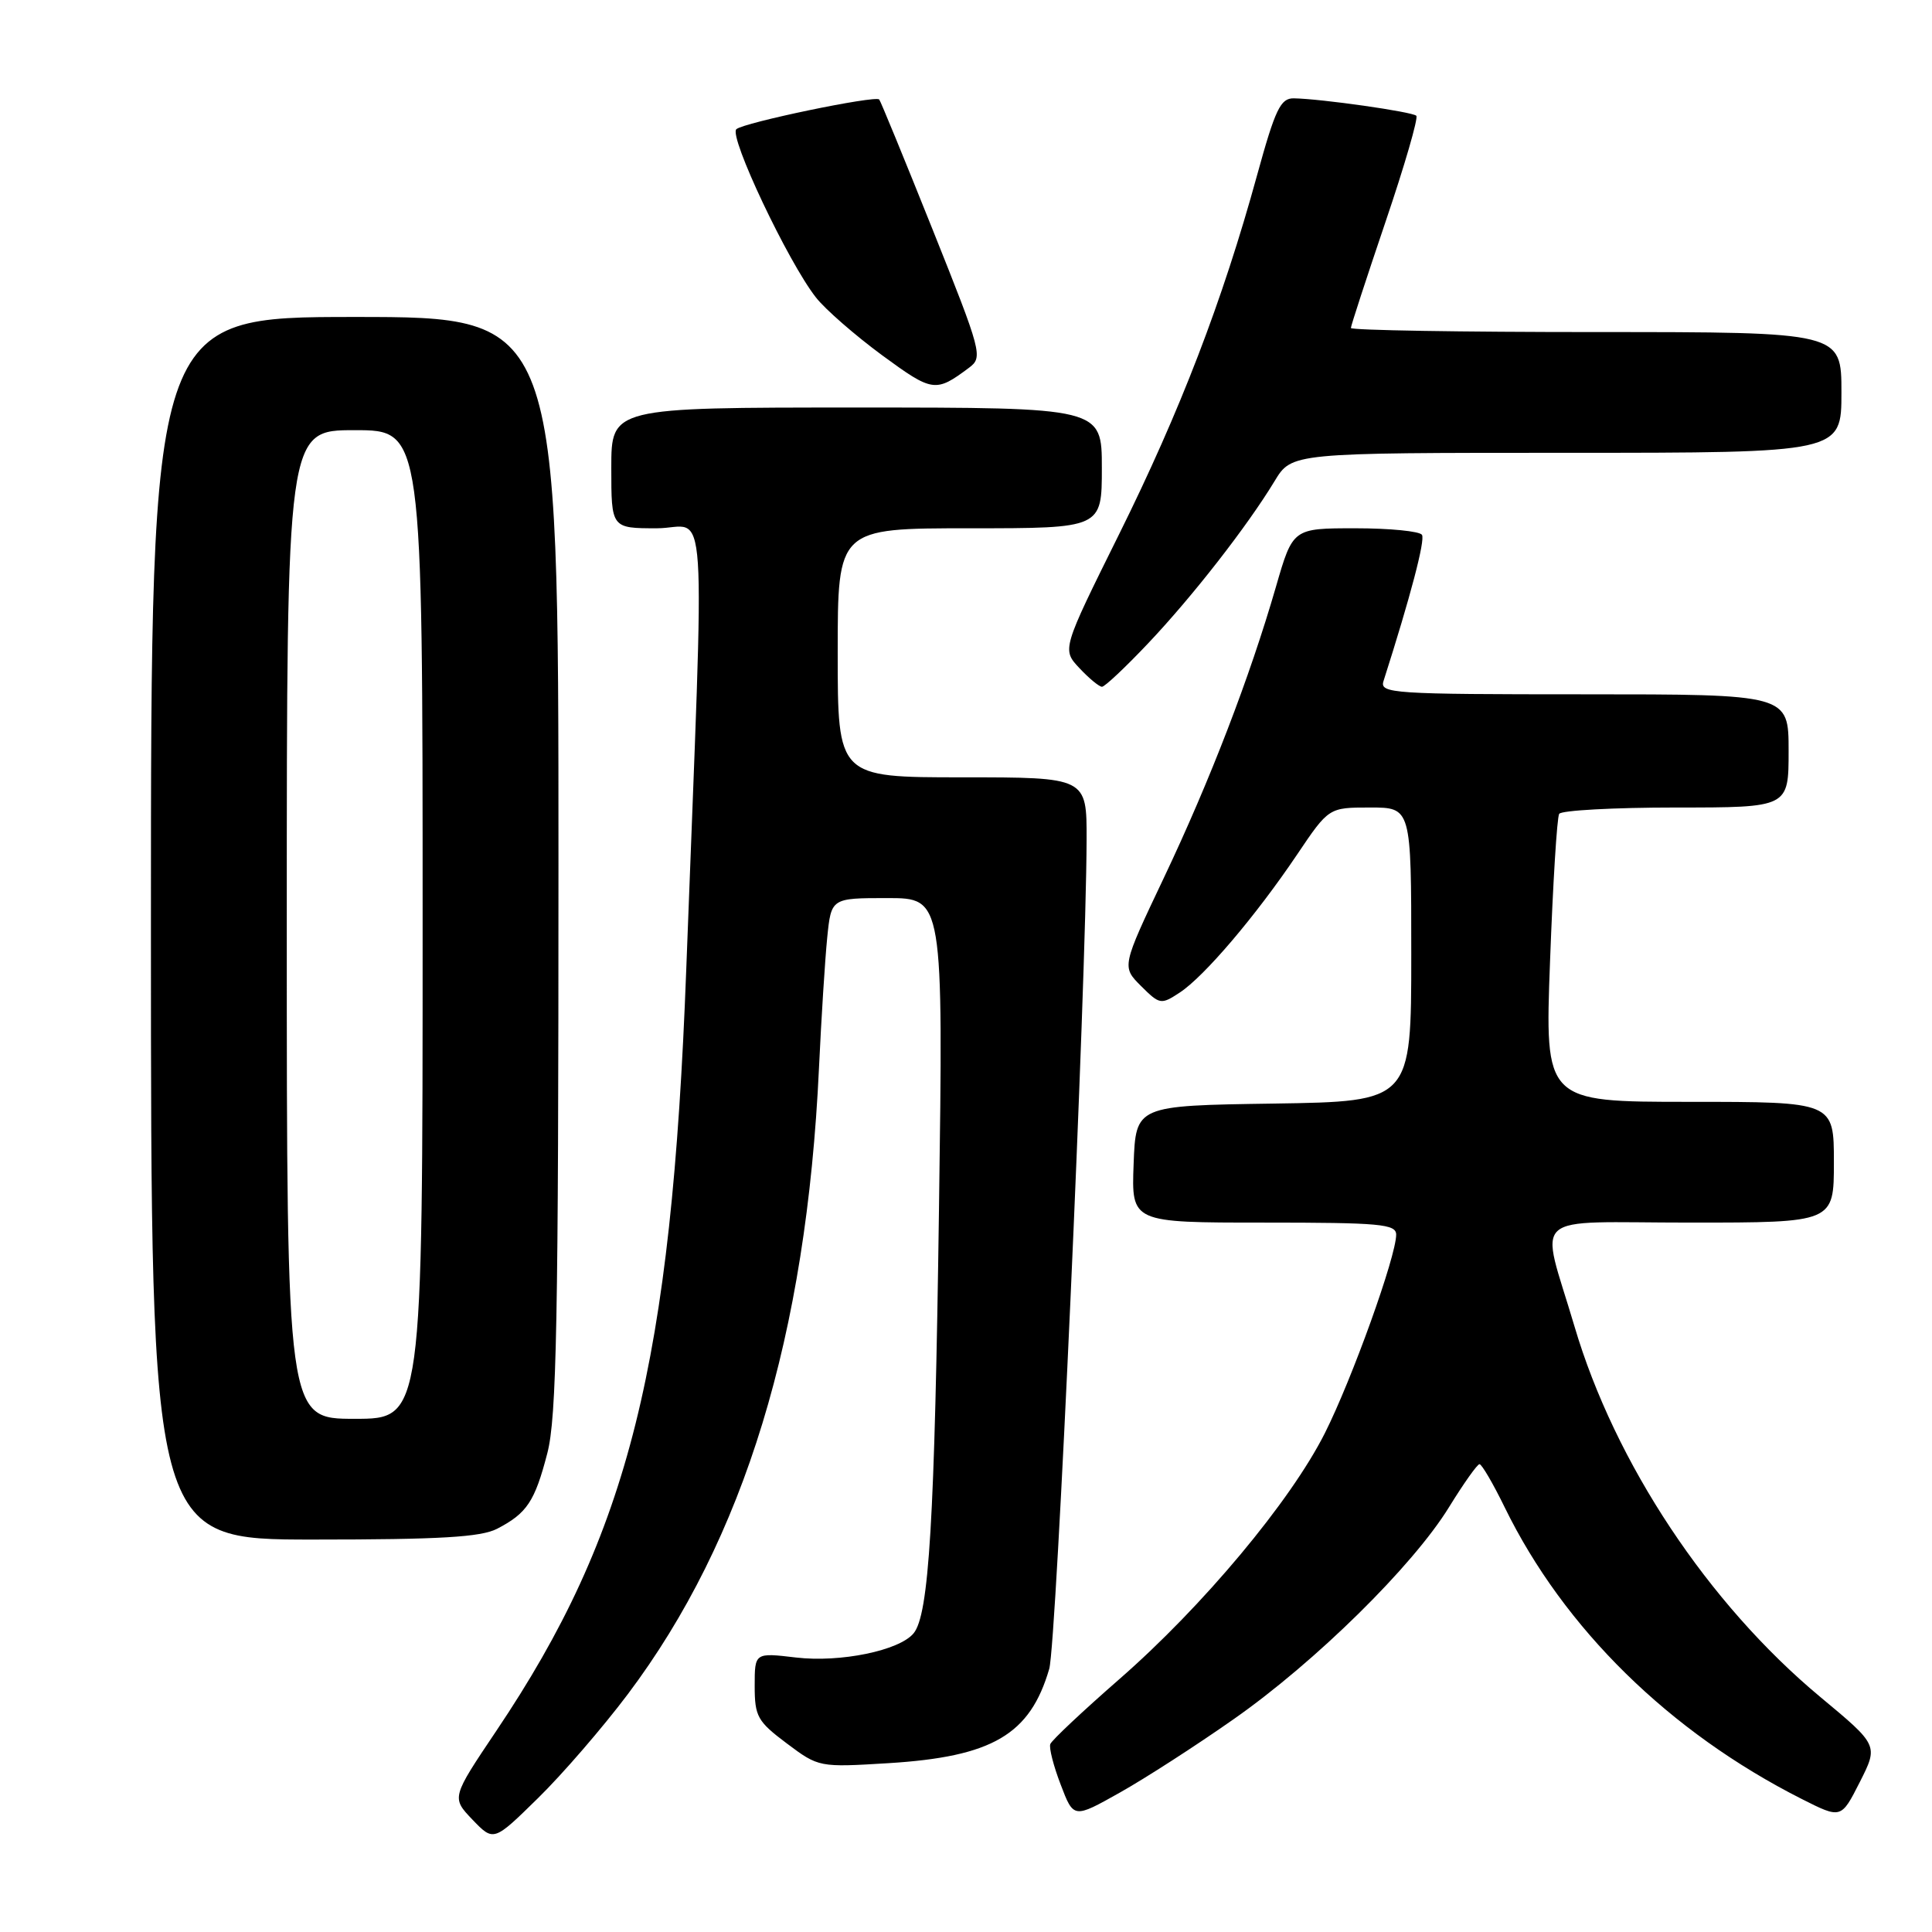 <?xml version="1.0" encoding="UTF-8" standalone="no"?>
<!DOCTYPE svg PUBLIC "-//W3C//DTD SVG 1.1//EN" "http://www.w3.org/Graphics/SVG/1.1/DTD/svg11.dtd" >
<svg xmlns="http://www.w3.org/2000/svg" xmlns:xlink="http://www.w3.org/1999/xlink" version="1.1" viewBox="0 0 256 256">
 <g >
 <path fill="currentColor"
d=" M 83.18 224.50 C 98.64 203.94 106.86 176.99 108.52 141.50 C 108.83 134.90 109.32 127.14 109.61 124.25 C 110.14 119.00 110.14 119.00 117.57 119.00 C 124.99 119.00 124.99 119.00 124.42 160.25 C 123.85 201.52 123.10 213.97 121.05 216.43 C 119.16 218.71 111.35 220.32 105.48 219.63 C 100.00 218.98 100.00 218.98 100.00 223.40 C 100.00 227.44 100.37 228.10 104.25 231.01 C 108.48 234.18 108.54 234.19 117.71 233.63 C 131.50 232.78 136.49 229.85 139.03 221.13 C 139.99 217.81 143.92 130.61 143.98 111.25 C 144.00 103.00 144.00 103.00 127.50 103.00 C 111.00 103.00 111.00 103.00 111.00 86.50 C 111.00 70.00 111.00 70.00 128.50 70.00 C 146.00 70.00 146.00 70.00 146.00 62.00 C 146.00 54.00 146.00 54.00 113.50 54.00 C 81.00 54.00 81.00 54.00 81.00 62.00 C 81.00 70.00 81.00 70.00 87.04 70.00 C 93.87 70.00 93.40 62.93 90.93 128.50 C 88.97 180.67 83.35 203.20 65.77 229.34 C 59.82 238.20 59.82 238.20 62.61 241.12 C 65.41 244.03 65.41 244.03 71.28 238.27 C 74.52 235.10 79.87 228.90 83.18 224.50 Z  M 163.48 227.79 C 174.29 220.22 187.21 207.50 192.00 199.71 C 193.93 196.58 195.74 194.02 196.04 194.01 C 196.34 194.01 197.85 196.59 199.39 199.75 C 207.23 215.78 221.21 229.51 238.73 238.37 C 243.96 241.01 243.96 241.01 246.43 236.14 C 248.90 231.26 248.90 231.26 241.20 224.86 C 226.33 212.48 213.98 193.86 208.63 175.76 C 204.06 160.30 202.16 162.00 223.98 162.00 C 243.00 162.00 243.00 162.00 243.00 154.00 C 243.00 146.00 243.00 146.00 223.85 146.00 C 204.69 146.00 204.69 146.00 205.39 127.34 C 205.77 117.08 206.31 108.30 206.60 107.84 C 206.88 107.38 213.84 107.00 222.06 107.00 C 237.00 107.00 237.00 107.00 237.00 99.50 C 237.00 92.00 237.00 92.00 209.88 92.00 C 184.51 92.00 182.80 91.89 183.32 90.25 C 186.90 79.05 188.86 71.58 188.42 70.87 C 188.12 70.39 184.15 70.00 179.60 70.00 C 171.31 70.00 171.31 70.00 169.07 77.75 C 165.59 89.78 160.35 103.39 154.23 116.29 C 148.63 128.09 148.63 128.09 151.19 130.65 C 153.67 133.12 153.84 133.15 156.32 131.52 C 159.56 129.40 166.39 121.37 171.86 113.25 C 176.07 107.00 176.07 107.00 181.54 107.00 C 187.00 107.00 187.00 107.00 187.00 126.48 C 187.00 145.95 187.00 145.95 168.75 146.23 C 150.50 146.50 150.50 146.50 150.21 154.25 C 149.92 162.00 149.92 162.00 167.46 162.00 C 182.88 162.00 185.00 162.19 185.00 163.60 C 185.00 166.47 179.15 182.75 175.55 189.90 C 171.00 198.94 159.36 212.87 148.28 222.53 C 143.45 226.75 139.35 230.60 139.17 231.10 C 138.98 231.59 139.60 234.02 140.55 236.48 C 142.26 240.97 142.26 240.97 148.38 237.53 C 151.75 235.64 158.54 231.26 163.48 227.79 Z  M 65.87 202.57 C 69.82 200.52 70.86 198.97 72.52 192.57 C 73.76 187.83 74.00 175.11 74.00 114.45 C 74.00 42.00 74.00 42.00 47.00 42.00 C 20.00 42.00 20.00 42.00 20.00 123.00 C 20.00 204.00 20.00 204.00 41.55 204.00 C 58.31 204.00 63.72 203.68 65.87 202.57 Z  M 152.13 85.25 C 158.03 79.02 165.28 69.71 168.89 63.75 C 171.16 60.00 171.16 60.00 207.58 60.00 C 244.00 60.00 244.00 60.00 244.00 52.00 C 244.00 44.00 244.00 44.00 211.50 44.00 C 193.62 44.00 179.00 43.76 179.00 43.46 C 179.00 43.17 181.07 36.83 183.59 29.39 C 186.12 21.94 187.95 15.62 187.67 15.34 C 187.14 14.81 175.06 13.09 171.44 13.03 C 169.68 13.00 168.98 14.45 166.56 23.25 C 161.99 39.89 156.36 54.51 148.29 70.78 C 140.71 86.06 140.71 86.06 143.03 88.53 C 144.30 89.89 145.65 91.00 146.02 91.00 C 146.39 91.00 149.14 88.41 152.13 85.25 Z  M 128.41 48.72 C 130.26 47.34 130.09 46.70 123.57 30.40 C 119.85 21.10 116.67 13.36 116.50 13.18 C 115.96 12.62 98.54 16.24 97.57 17.12 C 96.54 18.05 104.43 34.73 108.12 39.42 C 109.35 40.99 113.30 44.43 116.88 47.07 C 123.58 51.98 123.97 52.04 128.41 48.72 Z  M 38.00 122.50 C 38.00 57.00 38.00 57.00 47.00 57.00 C 56.00 57.00 56.00 57.00 56.00 122.50 C 56.00 188.00 56.00 188.00 47.00 188.00 C 38.00 188.00 38.00 188.00 38.00 122.50 Z "/>
</g>
</svg>